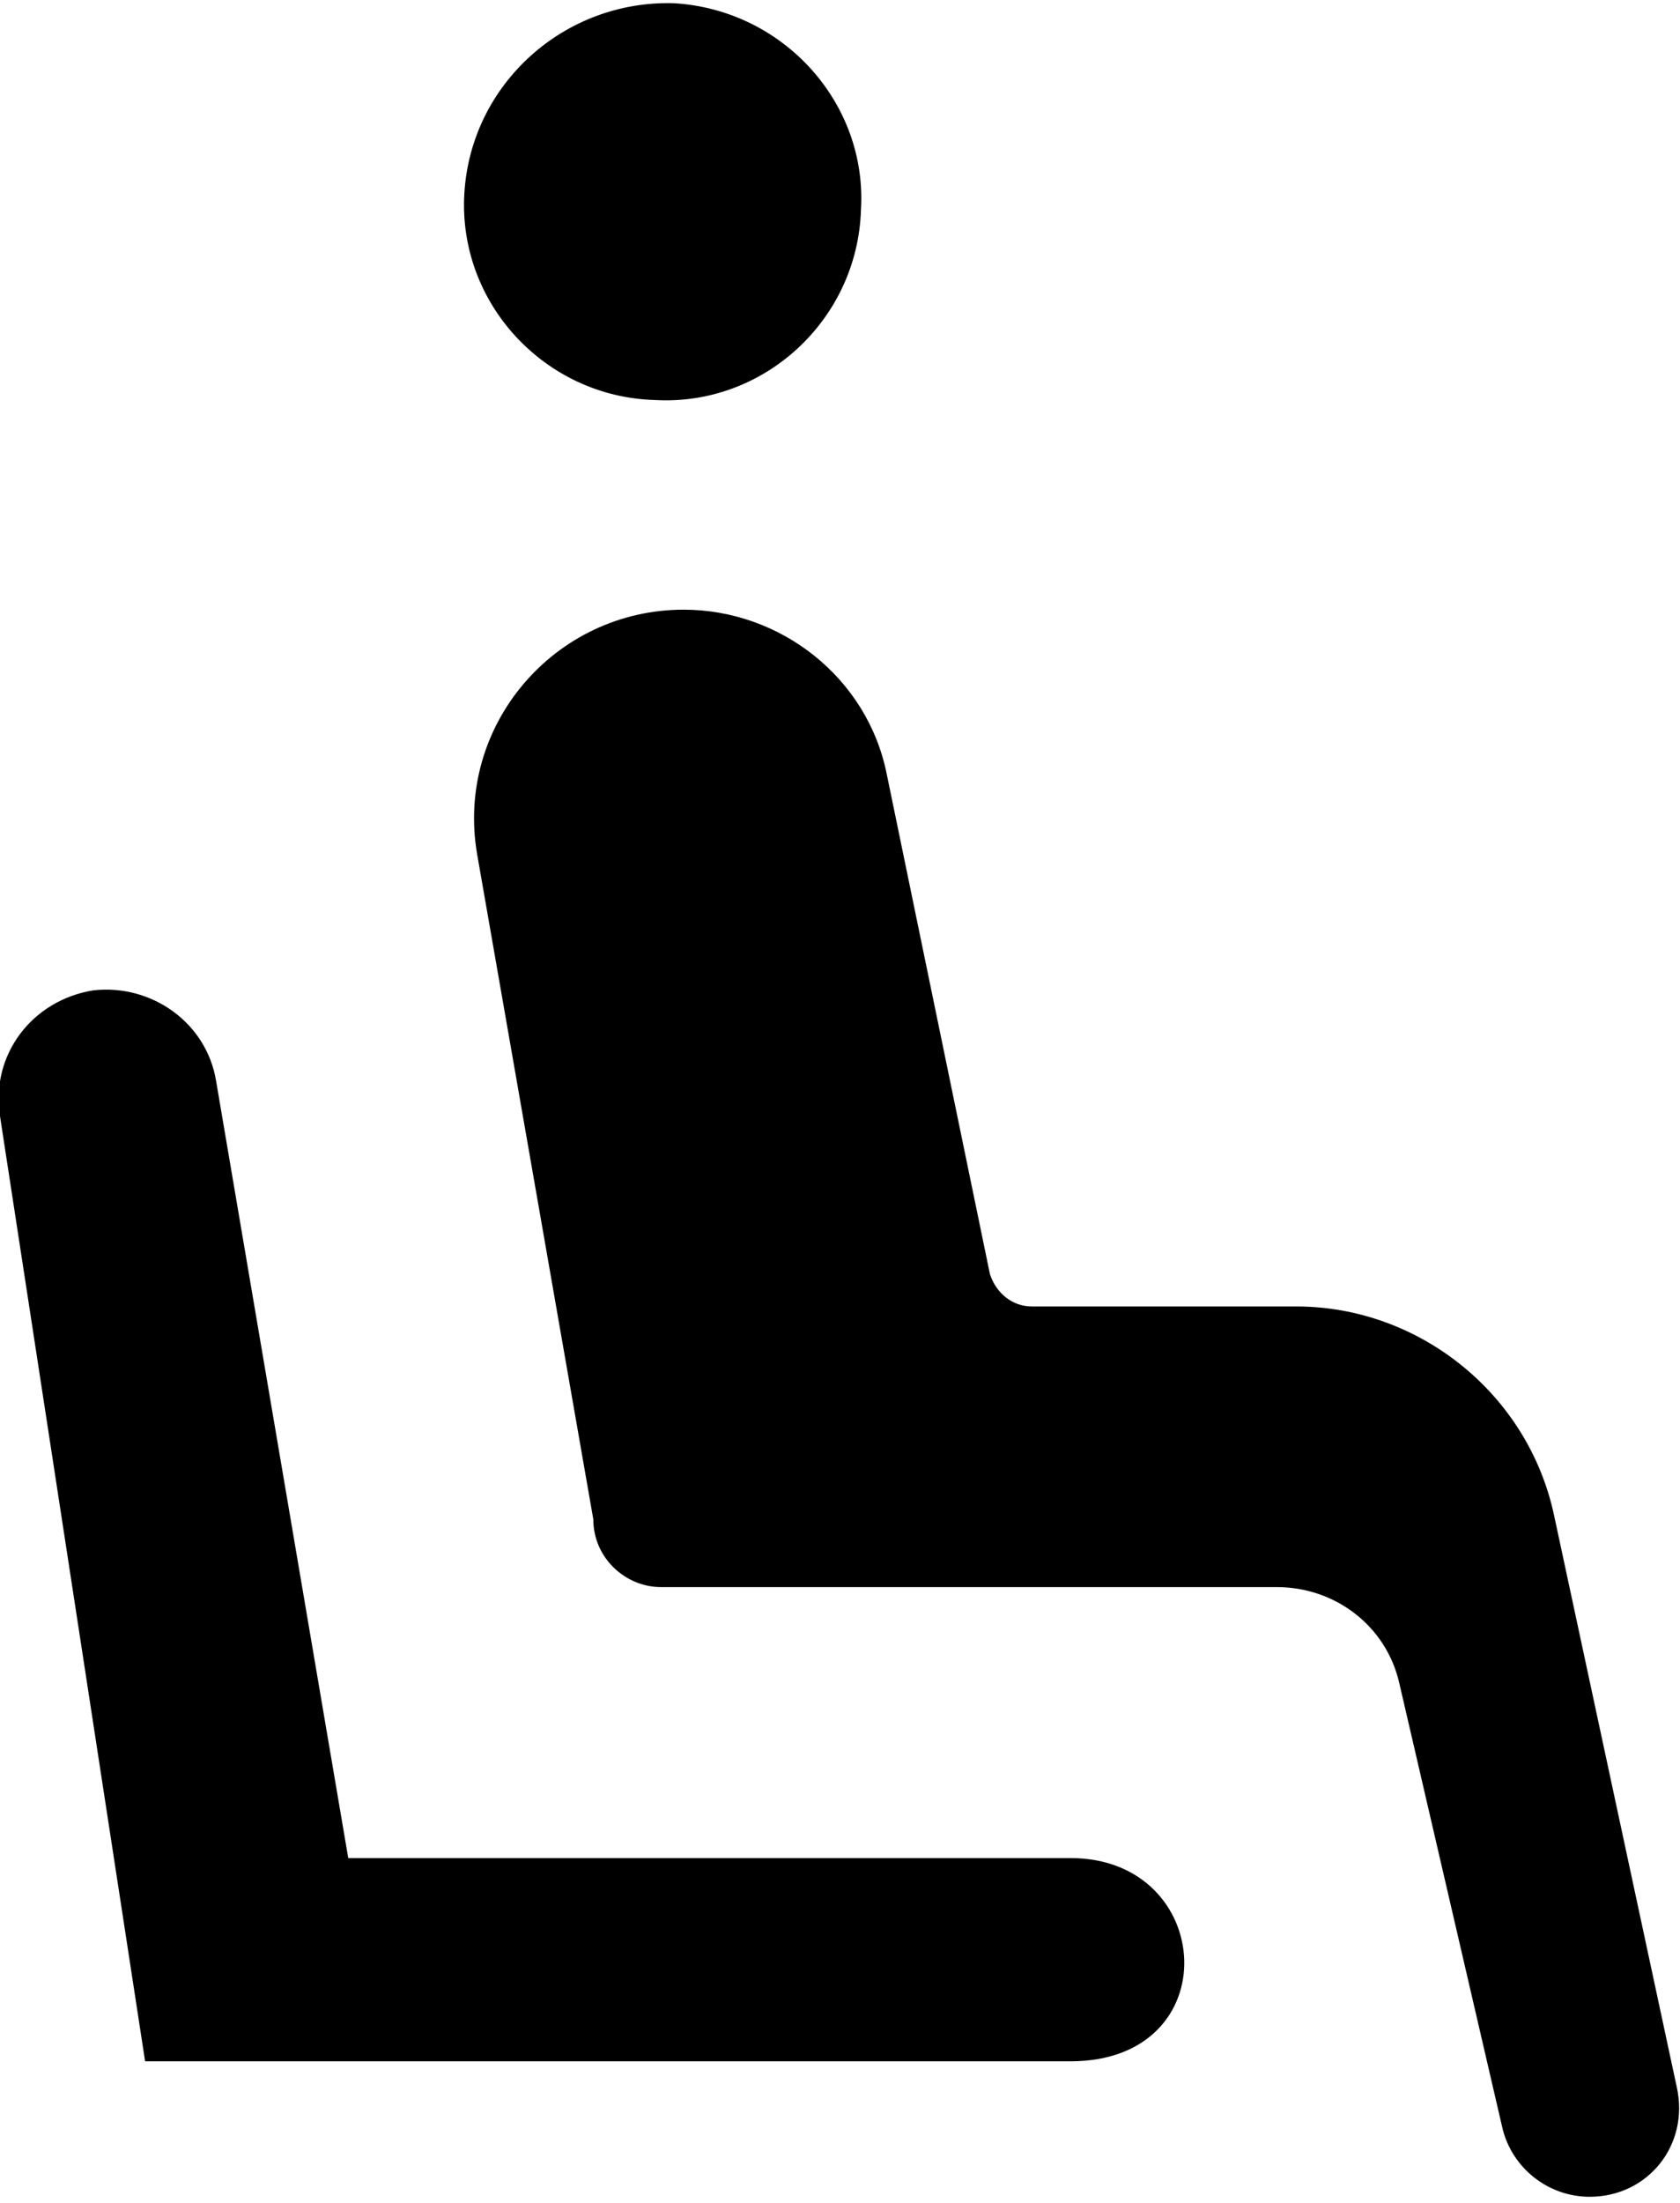 <?xml version="1.0" encoding="utf-8"?>
<!-- Generator: Adobe Illustrator 23.0.0, SVG Export Plug-In . SVG Version: 6.00 Build 0)  -->
<svg version="1.1" id="Layer_1" xmlns="http://www.w3.org/2000/svg" xmlns:xlink="http://www.w3.org/1999/xlink" x="0px" y="0px"
	 viewBox="0 0 52.1 68.3" style="enable-background:new 0 0 52.1 68.3;" xml:space="preserve">
<g>
	<path d="M6.7,33.5l4.1,24.1l22.4,0c4.5,0,4.9,6.3,0,6.3l-28.7,0L0,34.6c-0.3-1.9,1-3.6,2.9-3.9l0,0C4.7,30.5,6.4,31.7,6.7,33.5z"/>
	<path d="M20.9,0.1C17.5,0,14.6,2.6,14.4,6c-0.2,3.4,2.5,6.3,5.9,6.4c3.4,0.2,6.3-2.5,6.4-5.9C26.9,3.2,24.3,0.3,20.9,0.1z"/>
	<path d="M49.3,68.1L49.3,68.1c1.8,0,3.1-1.6,2.7-3.4L48.2,47c-0.8-3.8-4.2-6.5-8-6.5H32c-0.6,0-1.1-0.4-1.3-1l-3.2-15.5
		c-0.6-3-3.3-5.1-6.3-5.1h0c-4,0-7.1,3.6-6.4,7.6l3.6,20.6c0,1.2,1,2.1,2.1,2.1h19.1c1.8,0,3.4,1.2,3.8,3L46.6,66
		C46.9,67.2,48,68.1,49.3,68.1z"/>
</g>
</svg>
